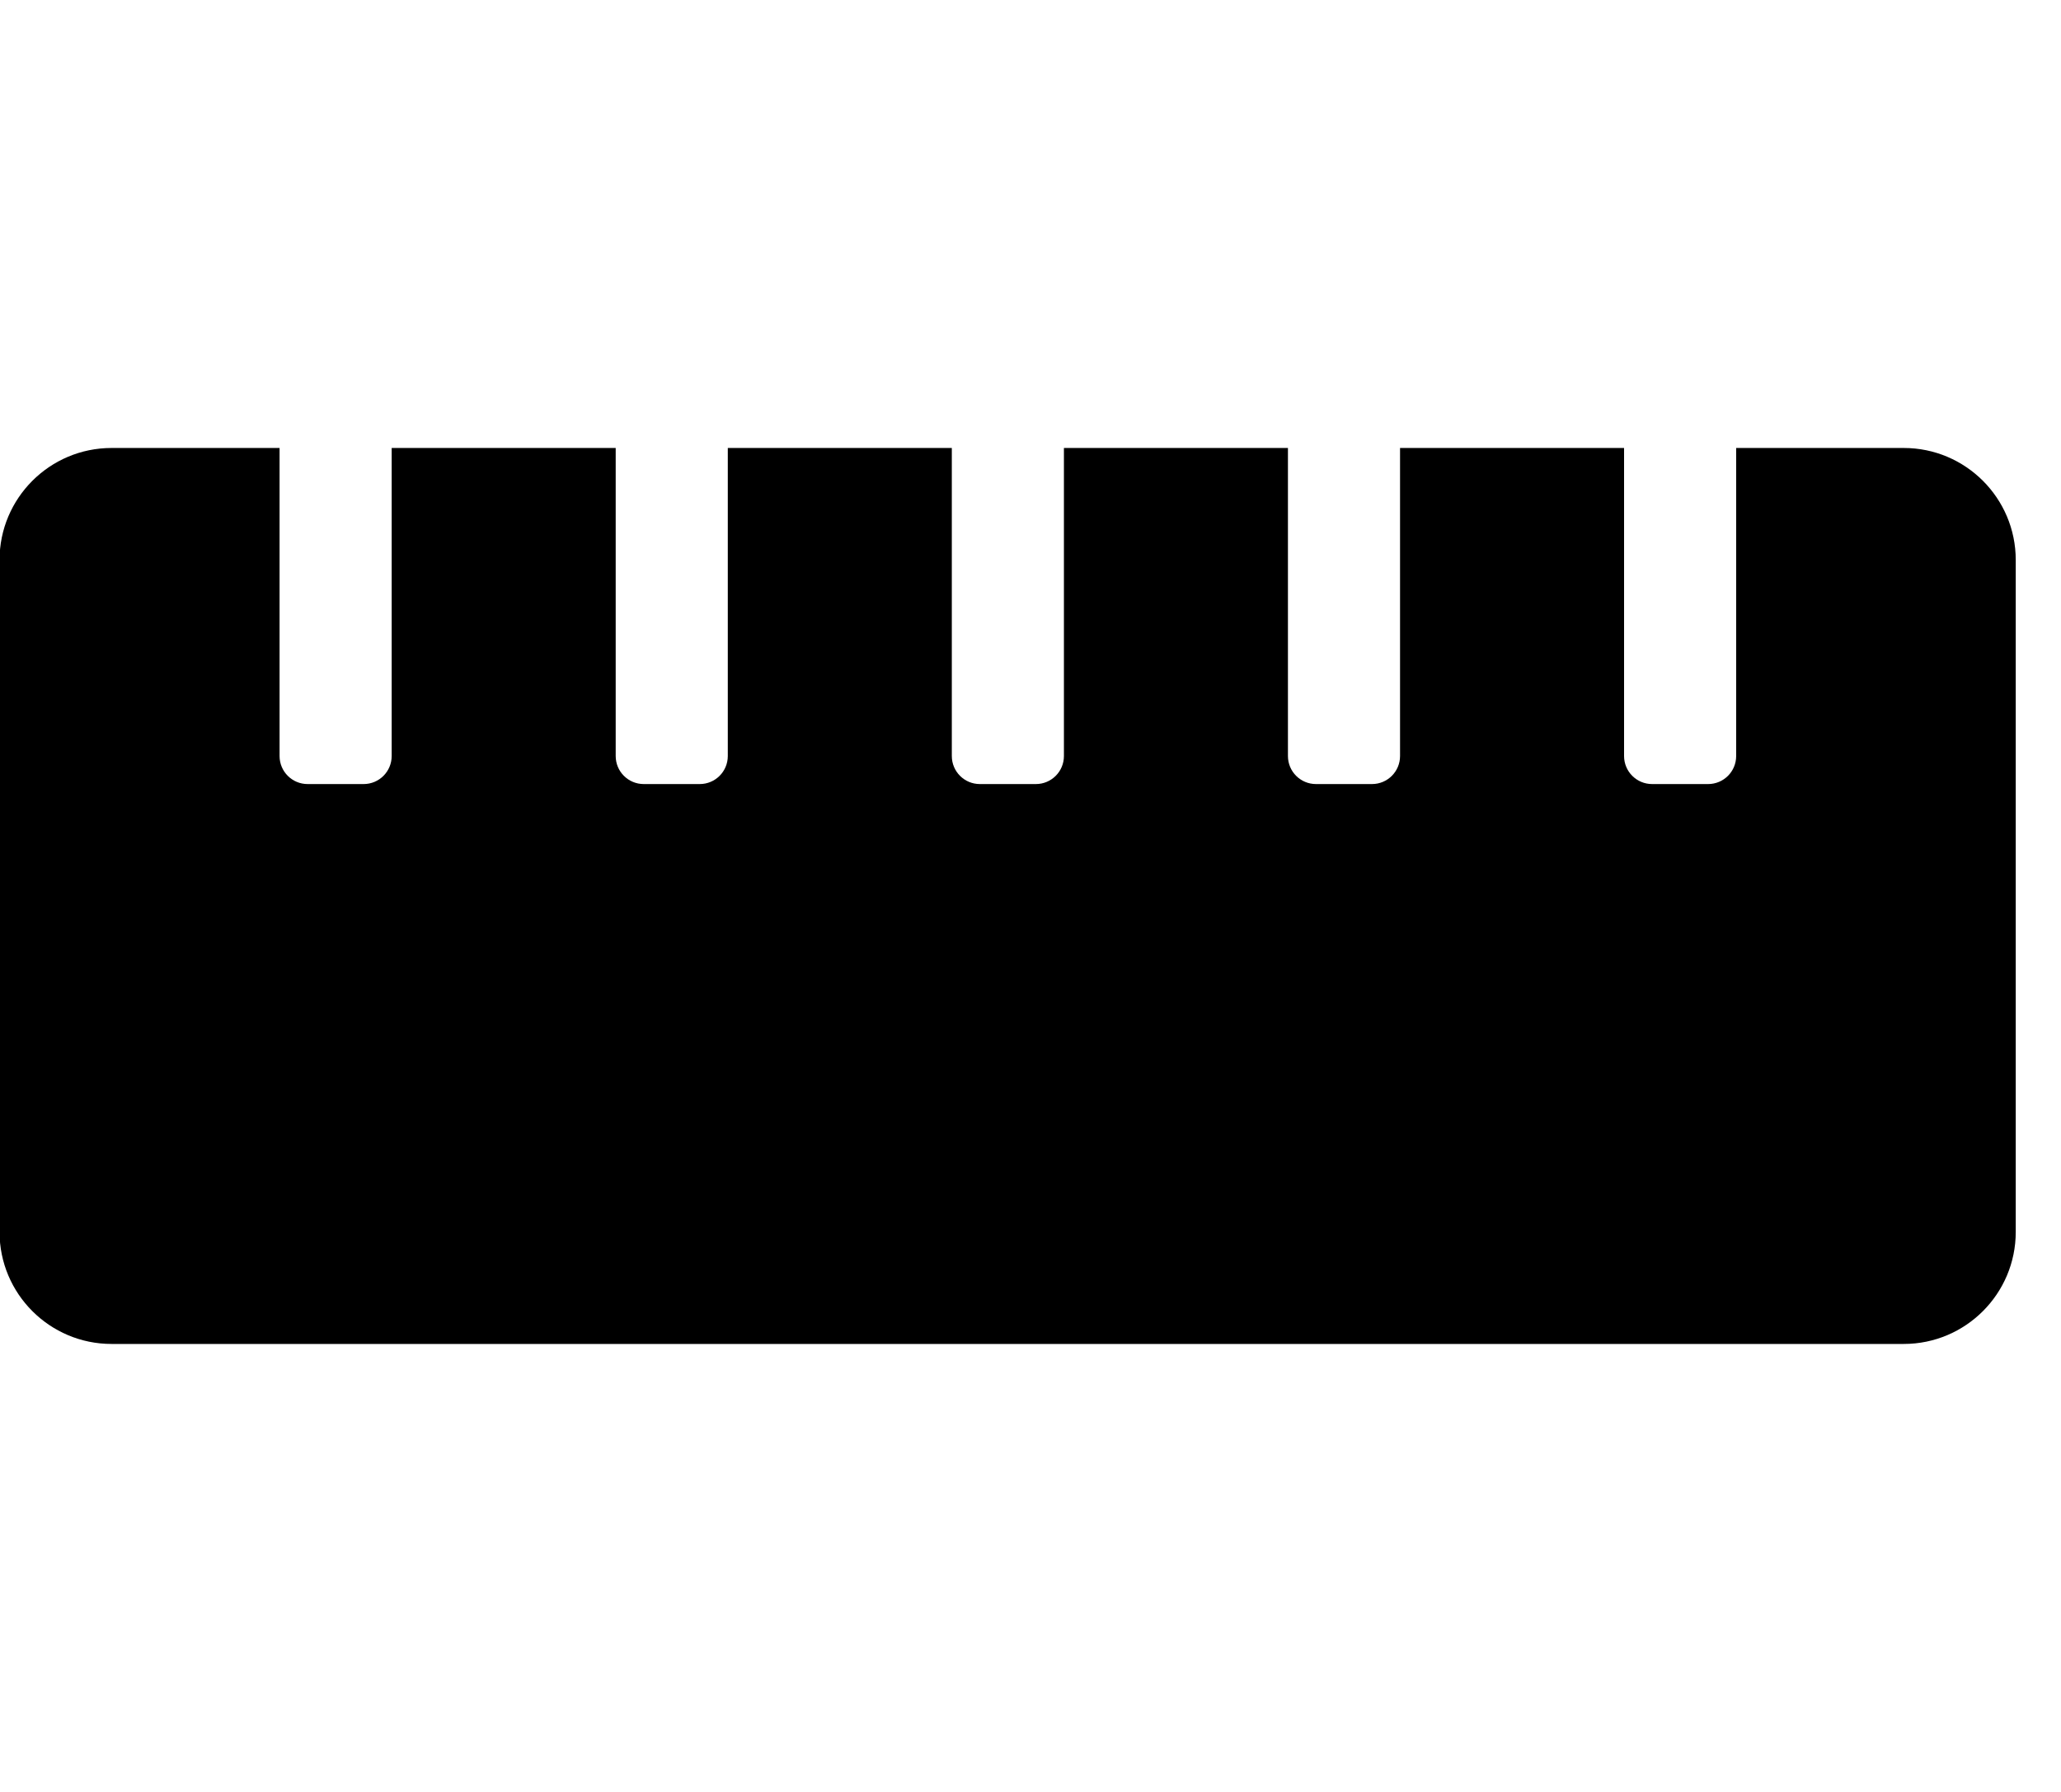 <!-- Generated by IcoMoon.io -->
<svg version="1.1" xmlns="http://www.w3.org/2000/svg" width="23" height="20" viewBox="0 0 23 20">
<title>ruler-horizontal</title>
<path d="M21.25 5h-1.875v3.438c0 0.173-0.14 0.313-0.313 0.313h-0.625c-0.173 0-0.313-0.14-0.313-0.313v-3.438h-2.5v3.438c0 0.173-0.14 0.313-0.313 0.313h-0.625c-0.173 0-0.313-0.14-0.313-0.313v-3.438h-2.5v3.438c0 0.173-0.14 0.313-0.313 0.313h-0.625c-0.173 0-0.313-0.14-0.313-0.313v-3.438h-2.5v3.438c0 0.173-0.14 0.313-0.313 0.313h-0.625c-0.173 0-0.313-0.14-0.313-0.313v-3.438h-2.5v3.438c0 0.173-0.14 0.313-0.313 0.313h-0.625c-0.173 0-0.313-0.14-0.313-0.313v-3.438h-1.875c-0.69 0-1.25 0.56-1.25 1.25v7.5c0 0.69 0.56 1.25 1.25 1.25h20c0.69 0 1.25-0.56 1.25-1.25v-7.5c0-0.69-0.56-1.25-1.25-1.25z"></path>
</svg>
